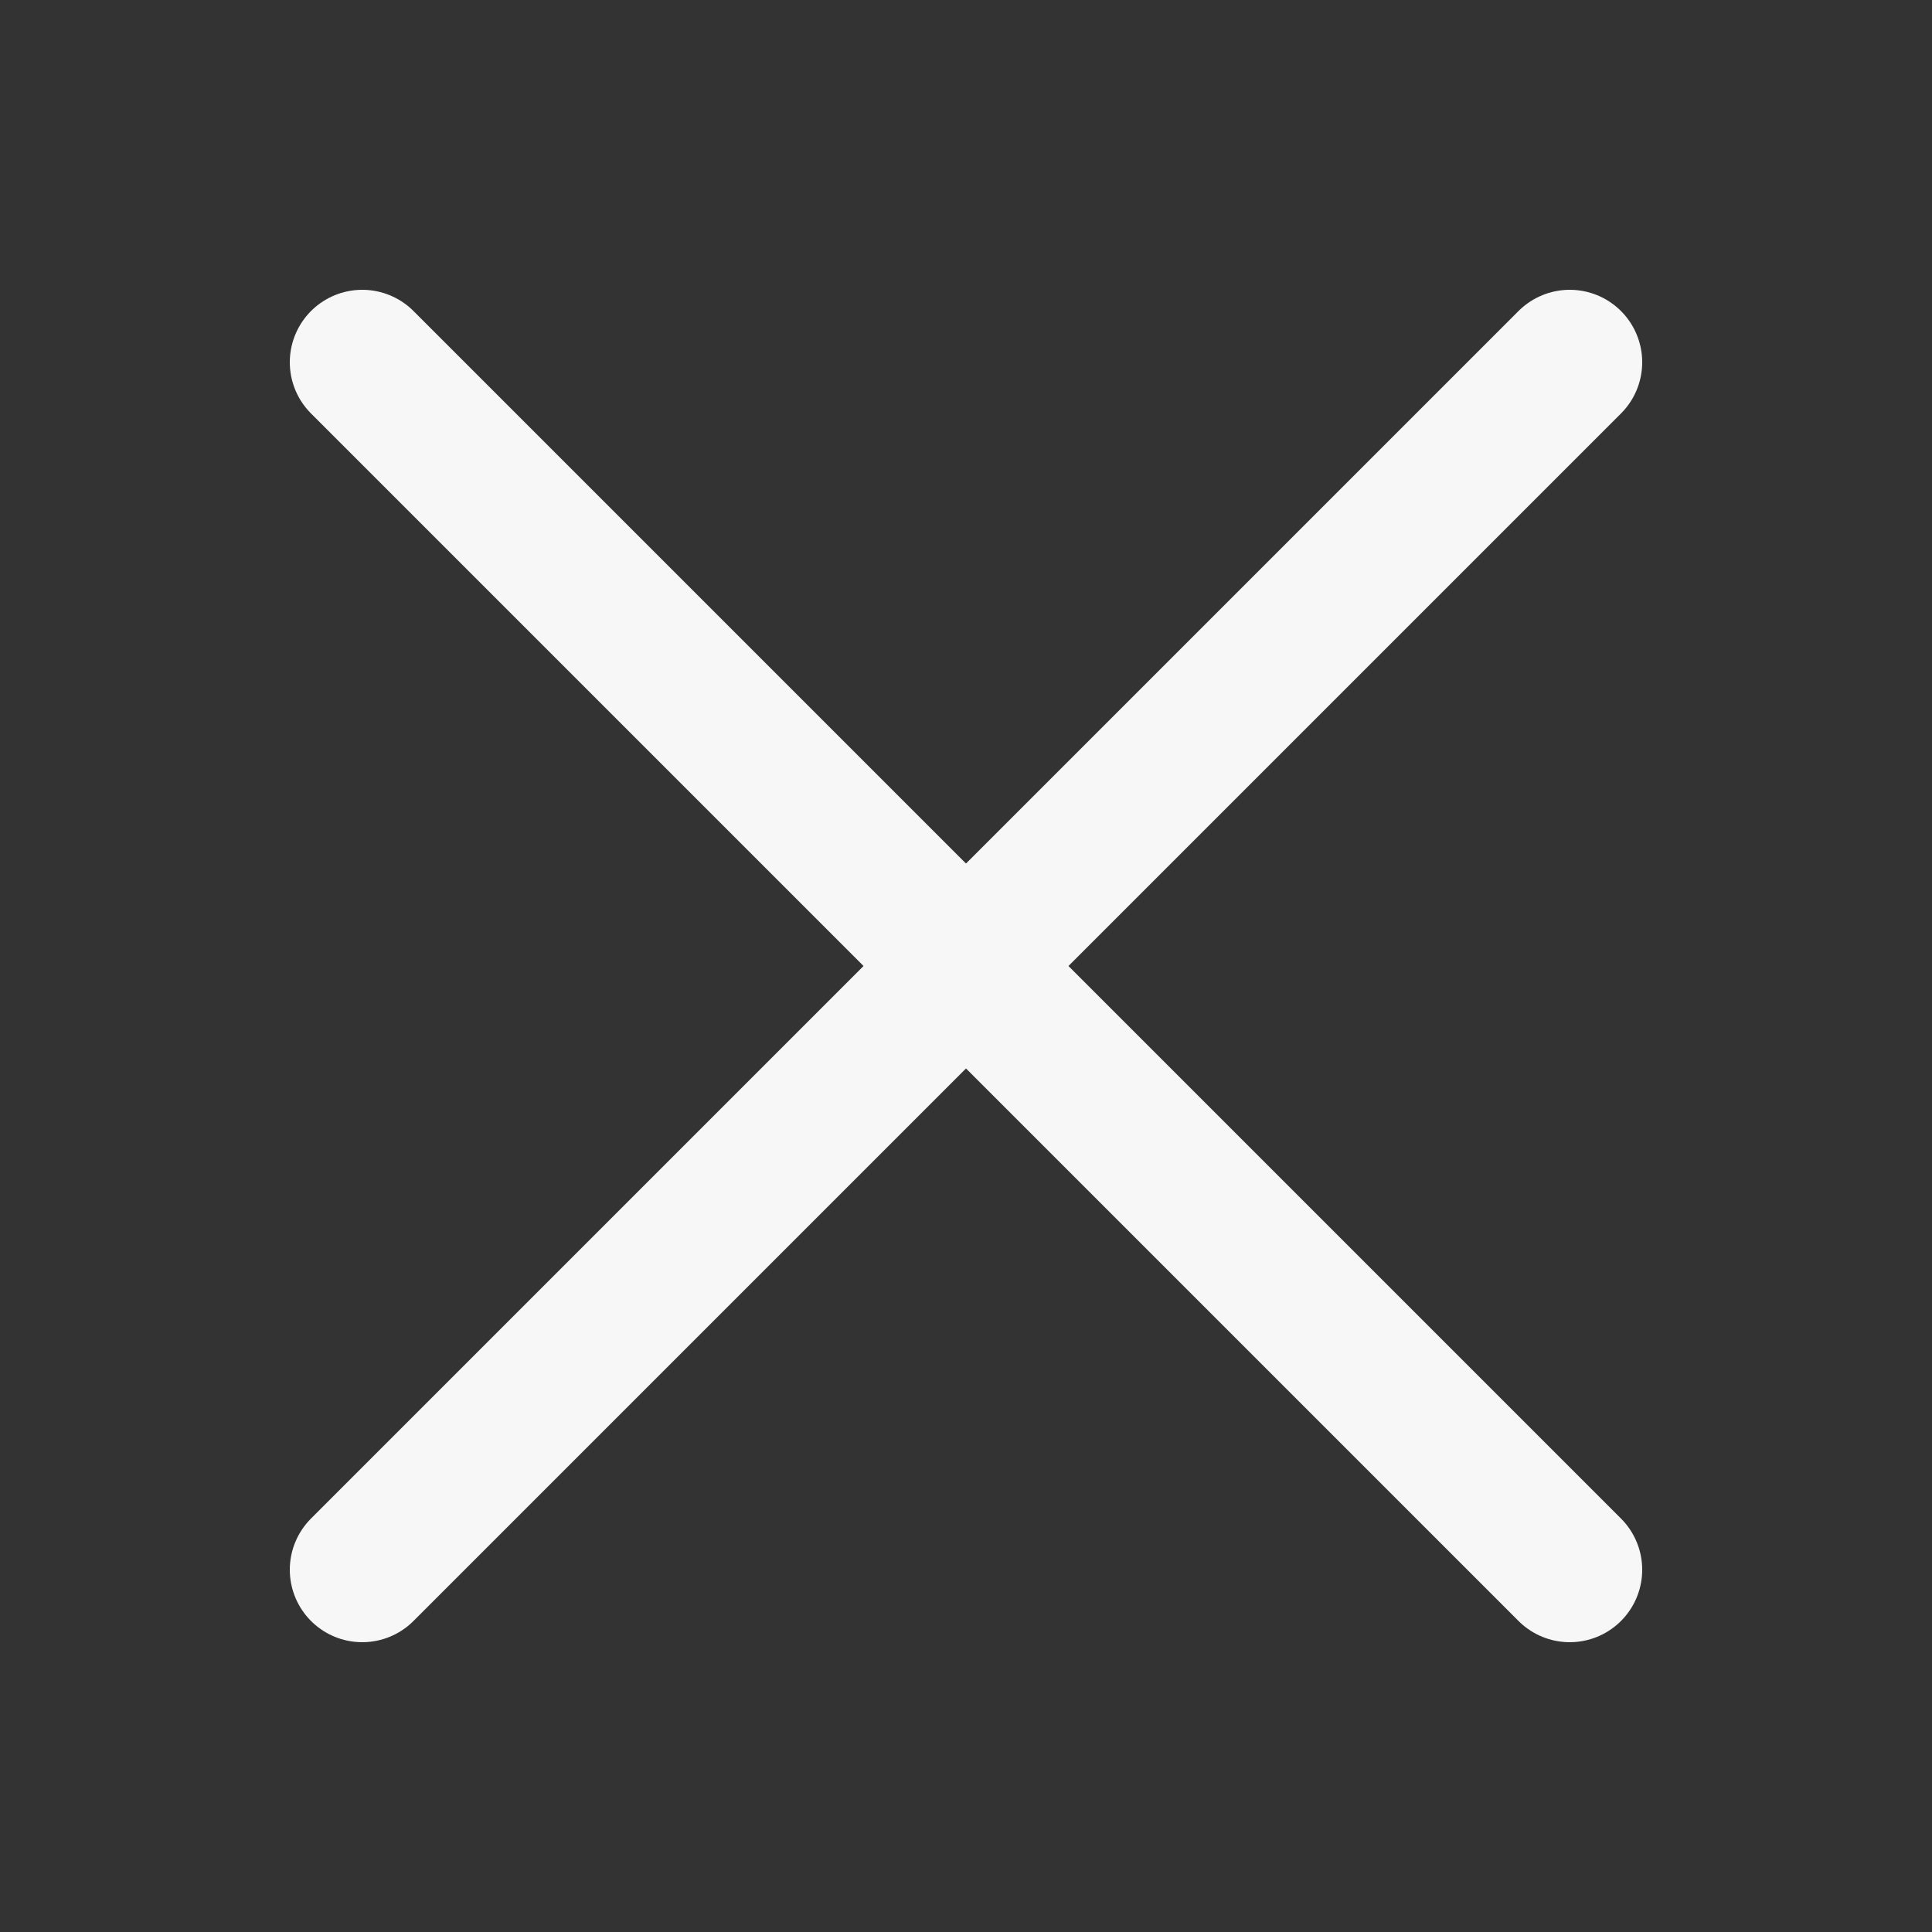 <svg width="20" height="20" viewBox="0 0 20 20" fill="none" xmlns="http://www.w3.org/2000/svg">
<rect x="0" y="0" width="20" height="20" fill="#333333" stroke="none"/>
<g id="icon_close">
<path id="Vector" d="M16.25 3.75L3.75 16.25" stroke="#F7F7F8" stroke-width="1.5" stroke-miterlimit="10" stroke-linecap="round"/>
<path id="Vector_2" d="M3.75 3.75L16.25 16.25" stroke="#F7F7F8" stroke-width="1.5" stroke-miterlimit="10" stroke-linecap="round"/>
</g>
</svg>
